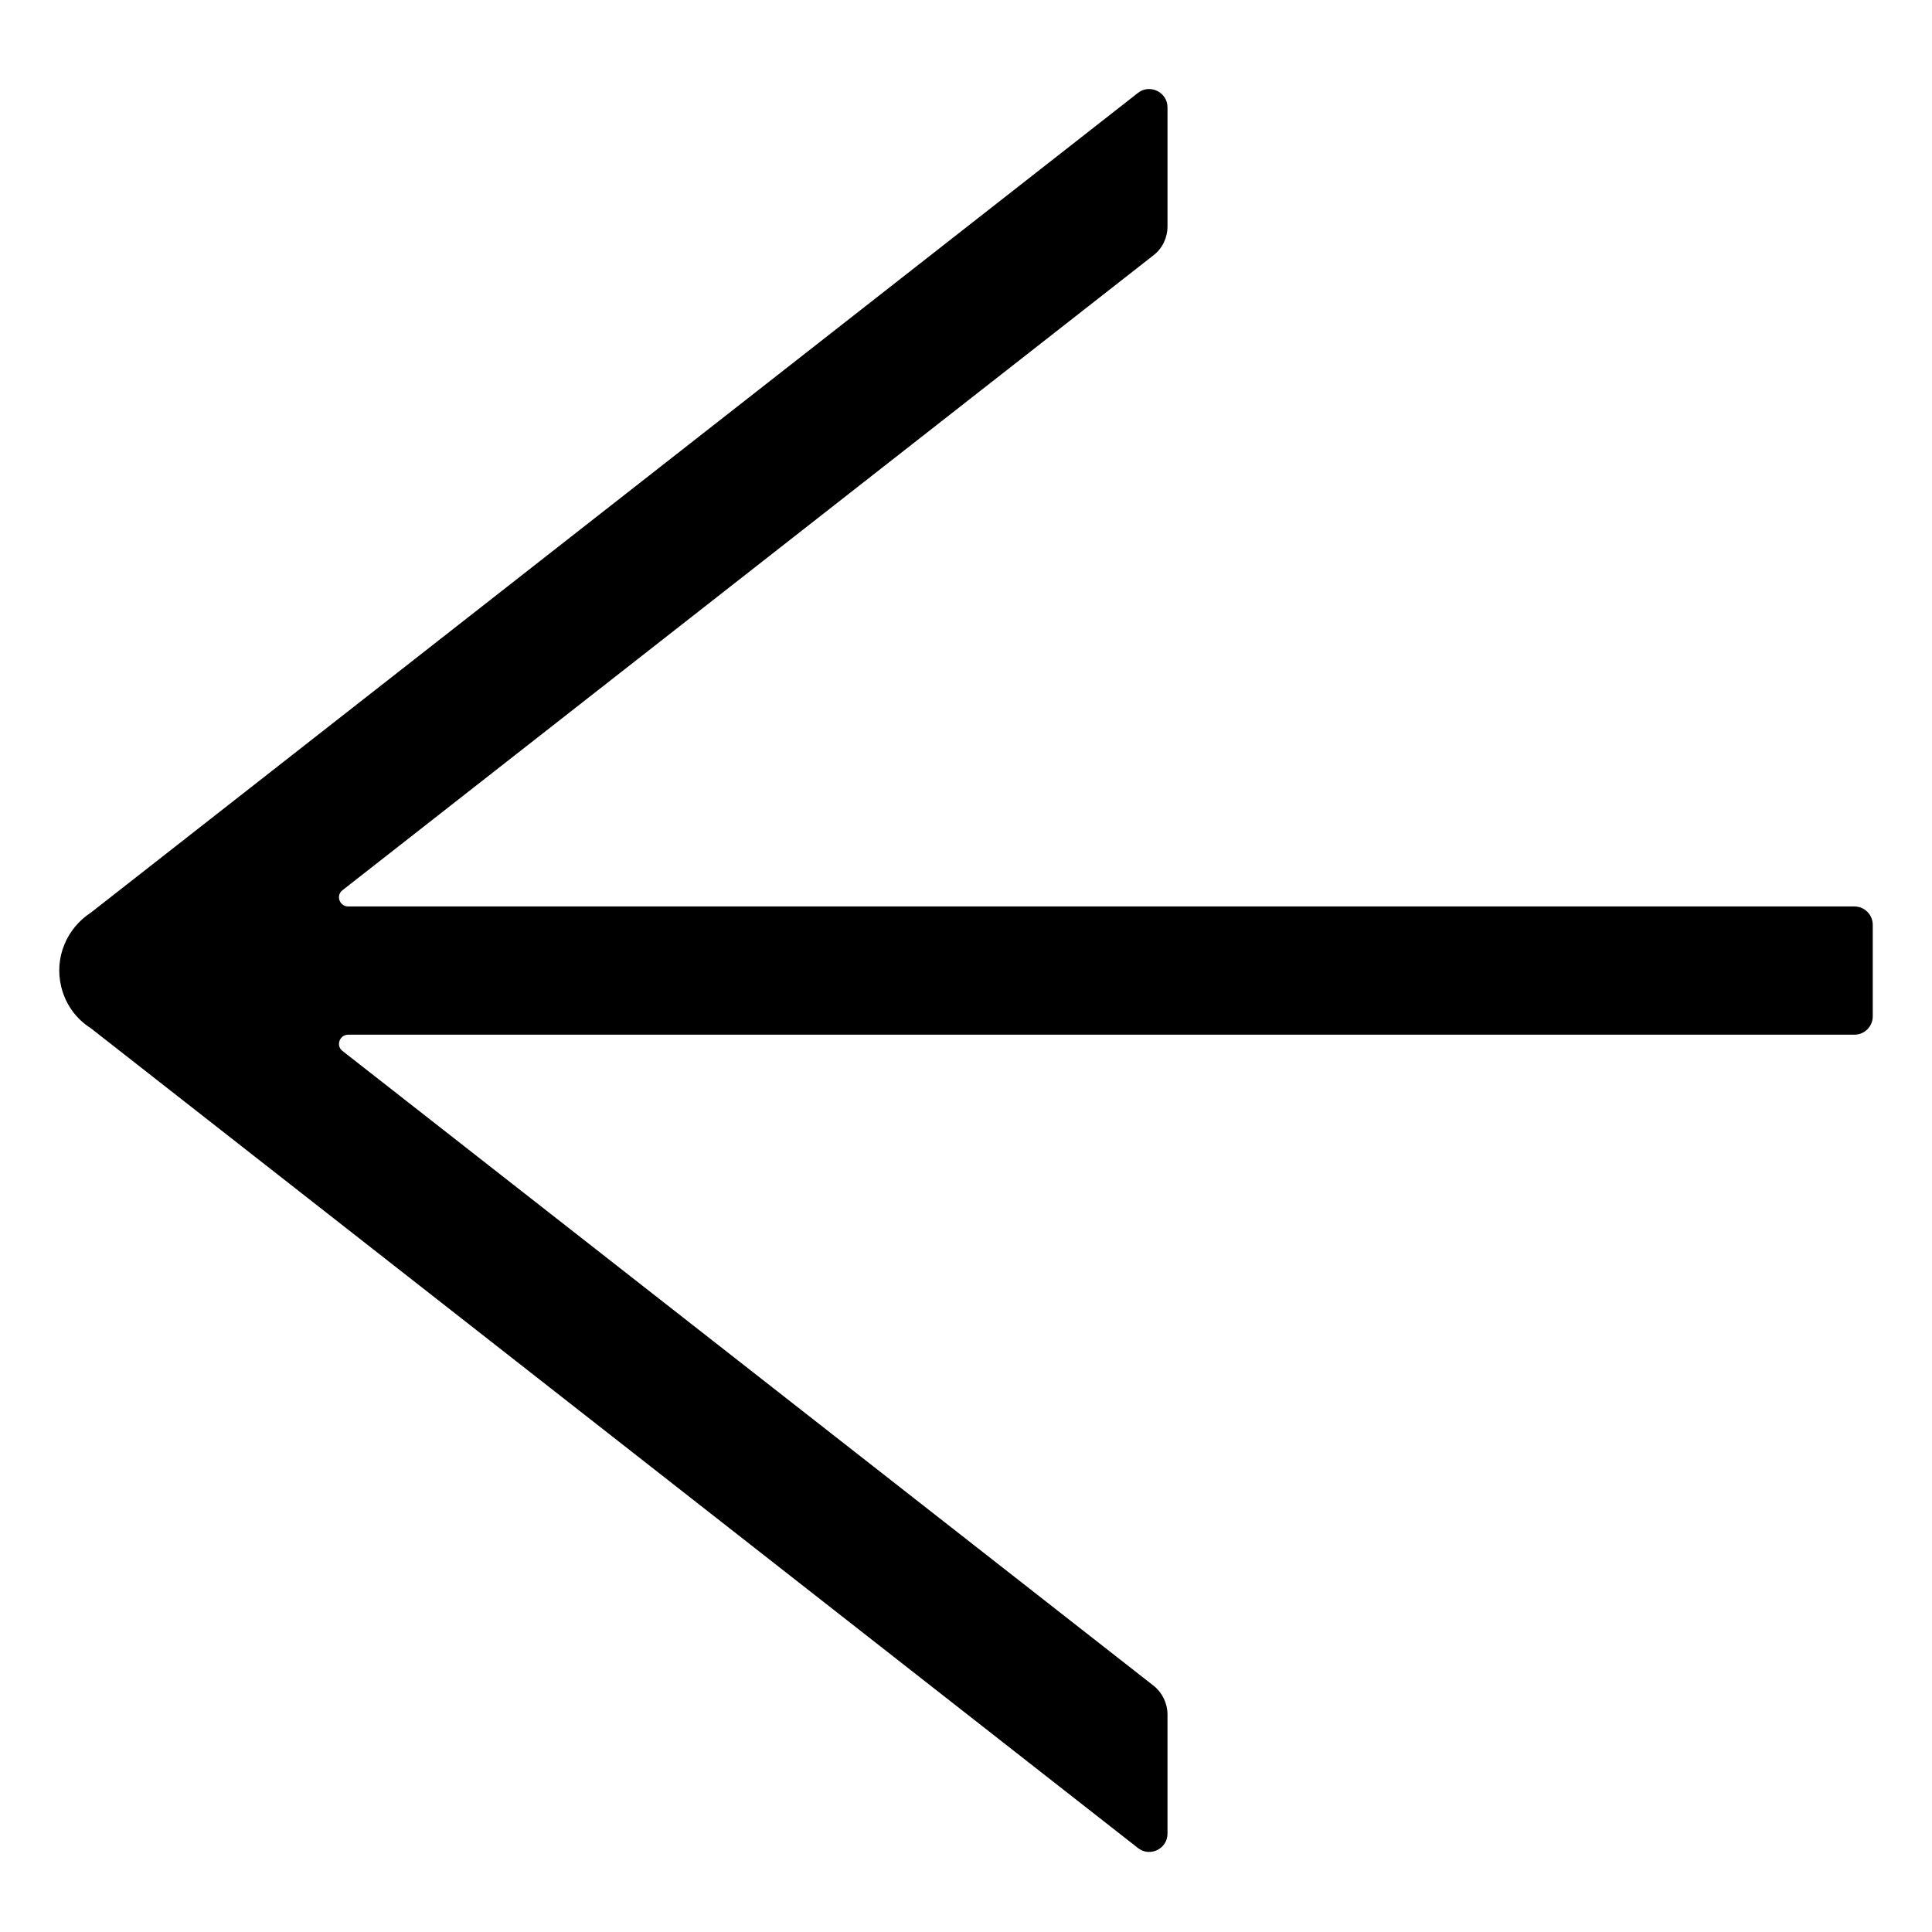 <svg class="icon" viewBox="0 0 1024 1024" xmlns="http://www.w3.org/2000/svg" width="200" height="200"><defs><style/></defs><path d="M603.144 49.243L48.15 483.723c-12.743 8.252-19.54 23.908-15.656 39.442 2.306 9.345 8.01 16.991 15.534 21.724L603.144 979.49c6.31 4.976 15.655.486 15.655-7.646v-63.108c0-5.947-2.79-11.651-7.403-15.292L181.53 557.026c-3.641-2.792-1.578-8.617 3.034-8.617h798.325c5.34 0 9.71-4.37 9.71-9.71v-48.544c0-5.34-4.37-9.71-9.71-9.71H184.563c-4.612 0-6.675-5.825-3.034-8.616l429.867-336.54c4.733-3.64 7.403-9.345 7.403-15.291v-63.11c0-8.01-9.345-12.62-15.655-7.645z"/></svg>